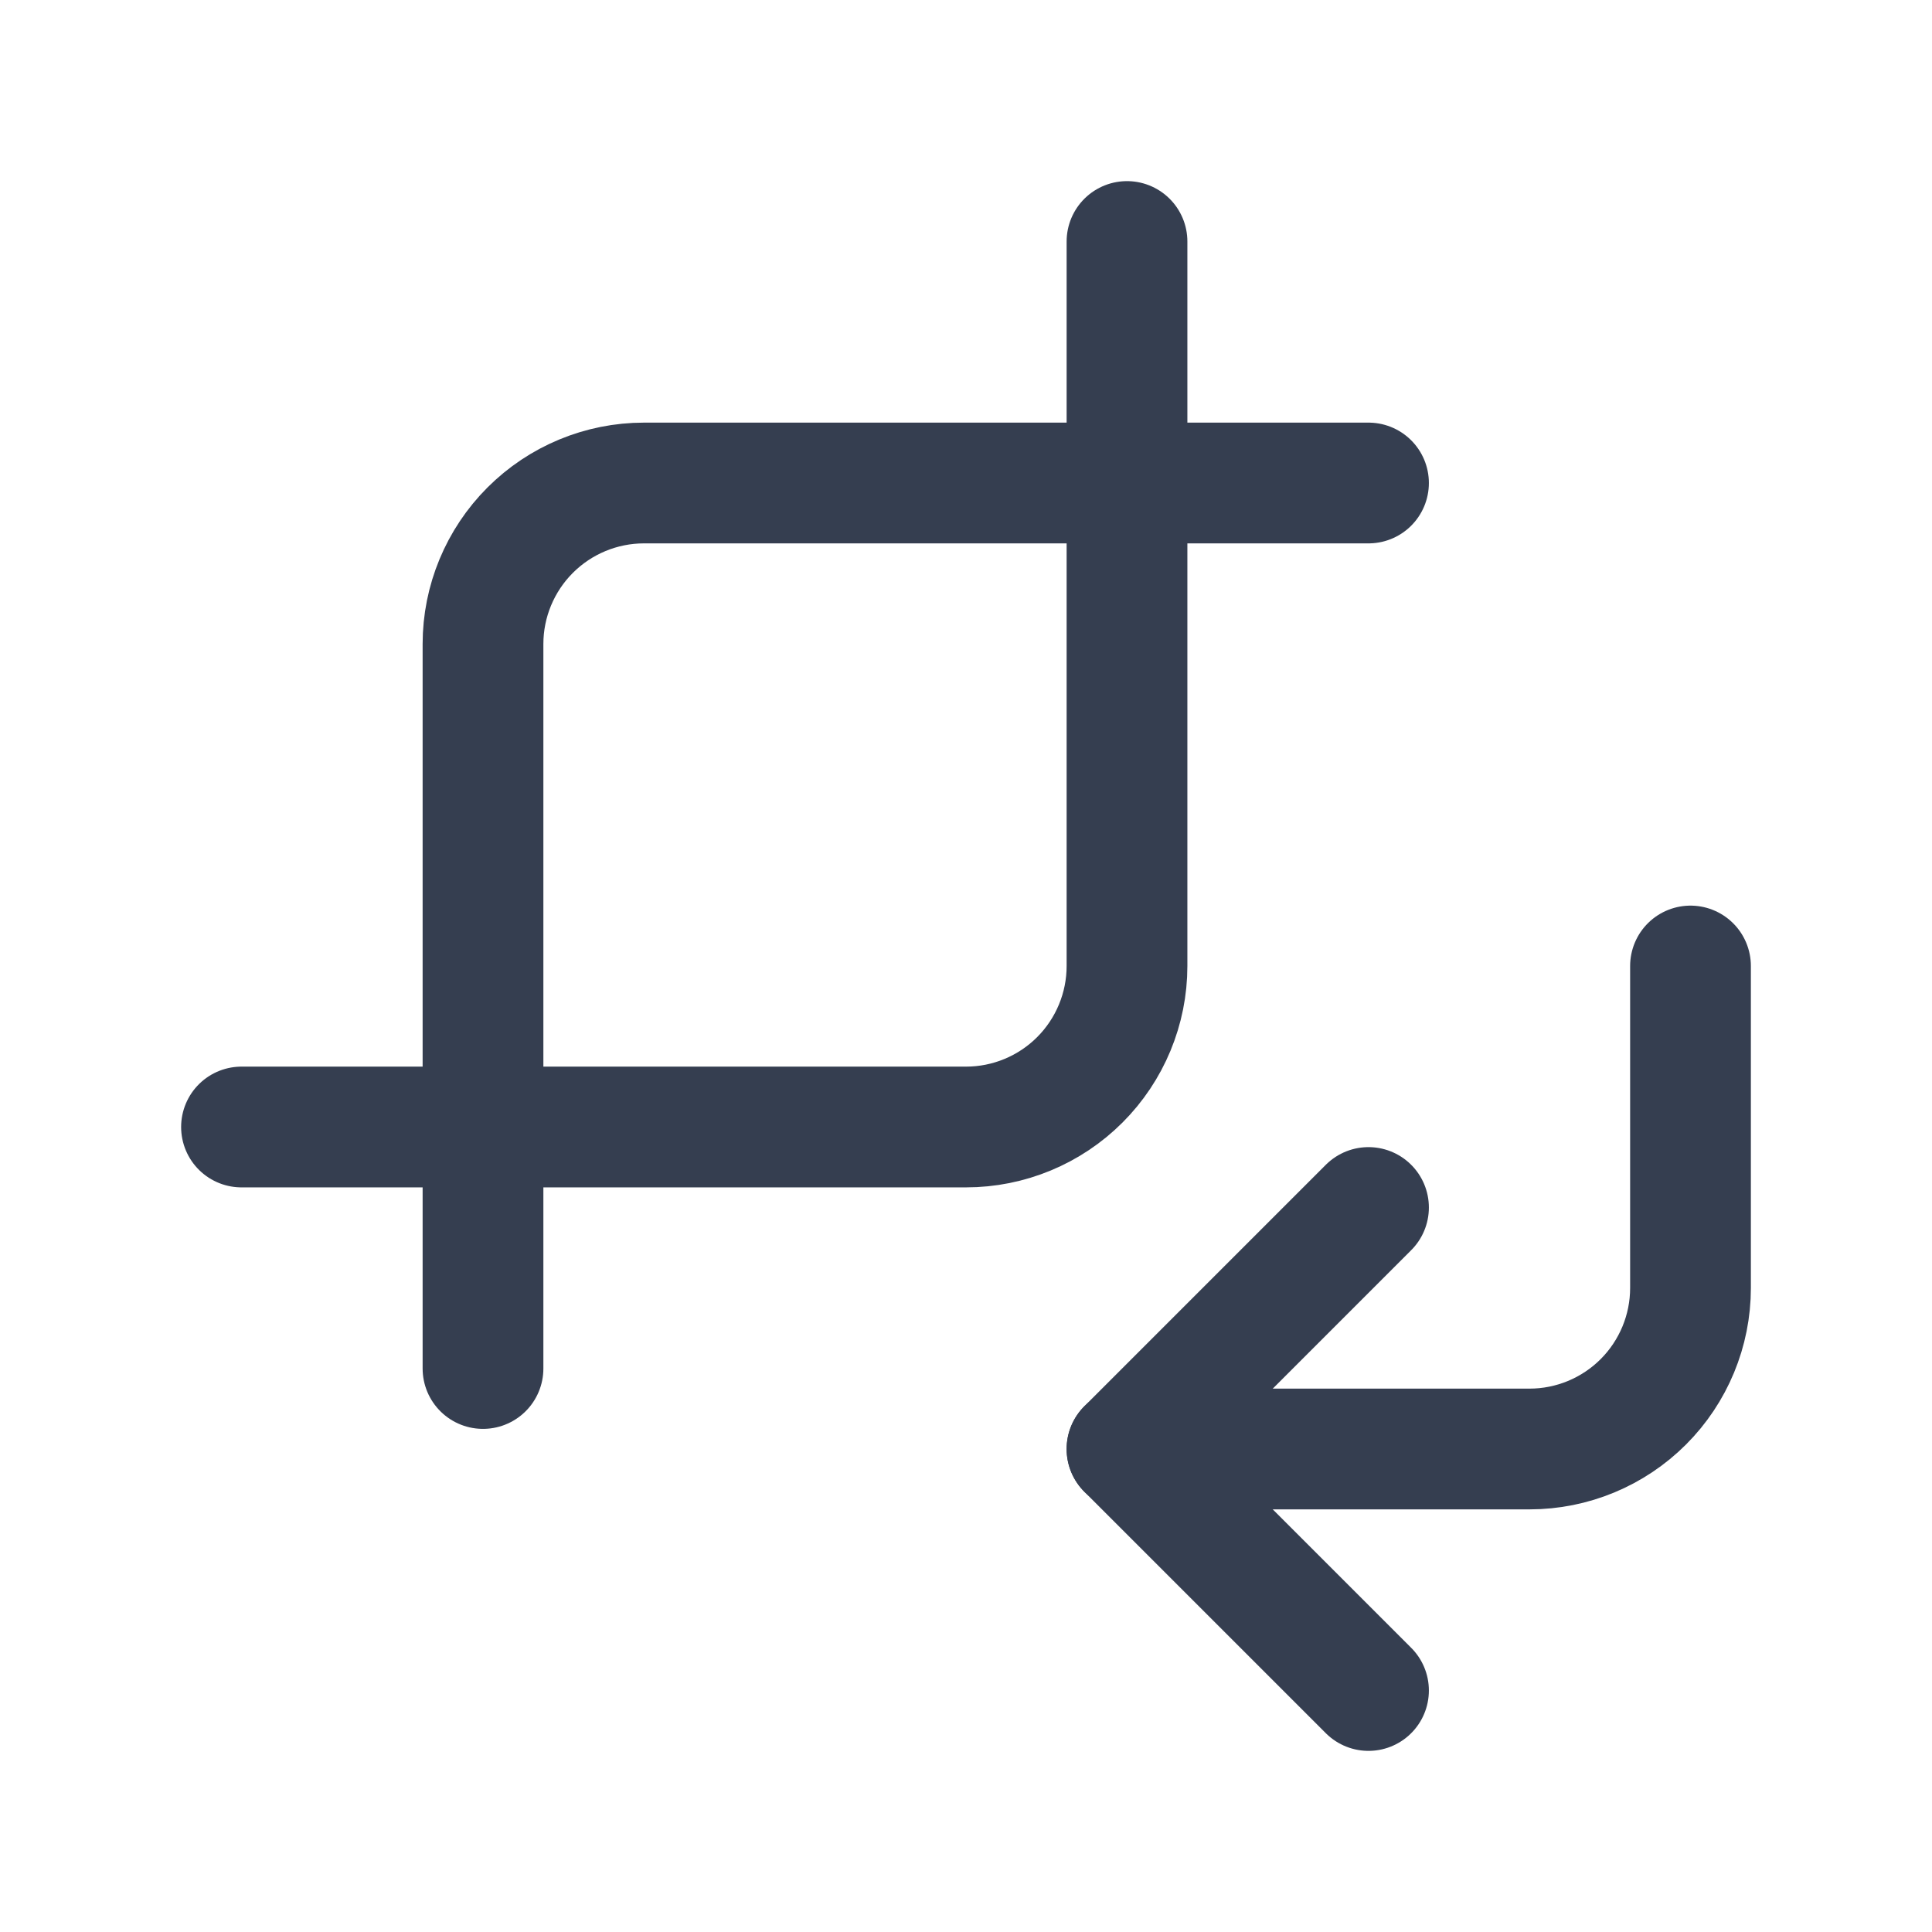 <svg width="24" height="24" viewBox="0 0 24 24" fill="none" xmlns="http://www.w3.org/2000/svg">
<path d="M17 21L14 18L17 15" stroke="#353E50" stroke-width="1.5" stroke-linecap="round" stroke-linejoin="round"/>
<path d="M3 14H12C12.53 14 13.039 13.789 13.414 13.414C13.789 13.039 14 12.53 14 12V3" stroke="#353E50" stroke-width="1.5" stroke-linecap="round" stroke-linejoin="round"/>
<path d="M17 6H8C7.47 6 6.961 6.211 6.586 6.586C6.211 6.961 6 7.47 6 8V17" stroke="#353E50" stroke-width="1.5" stroke-linecap="round" stroke-linejoin="round"/>
<path d="M14 18H19C19.53 18 20.039 17.789 20.414 17.414C20.789 17.039 21 16.53 21 16V12" stroke="#353E50" stroke-width="1.5" stroke-linecap="round" stroke-linejoin="round"/>
</svg>
